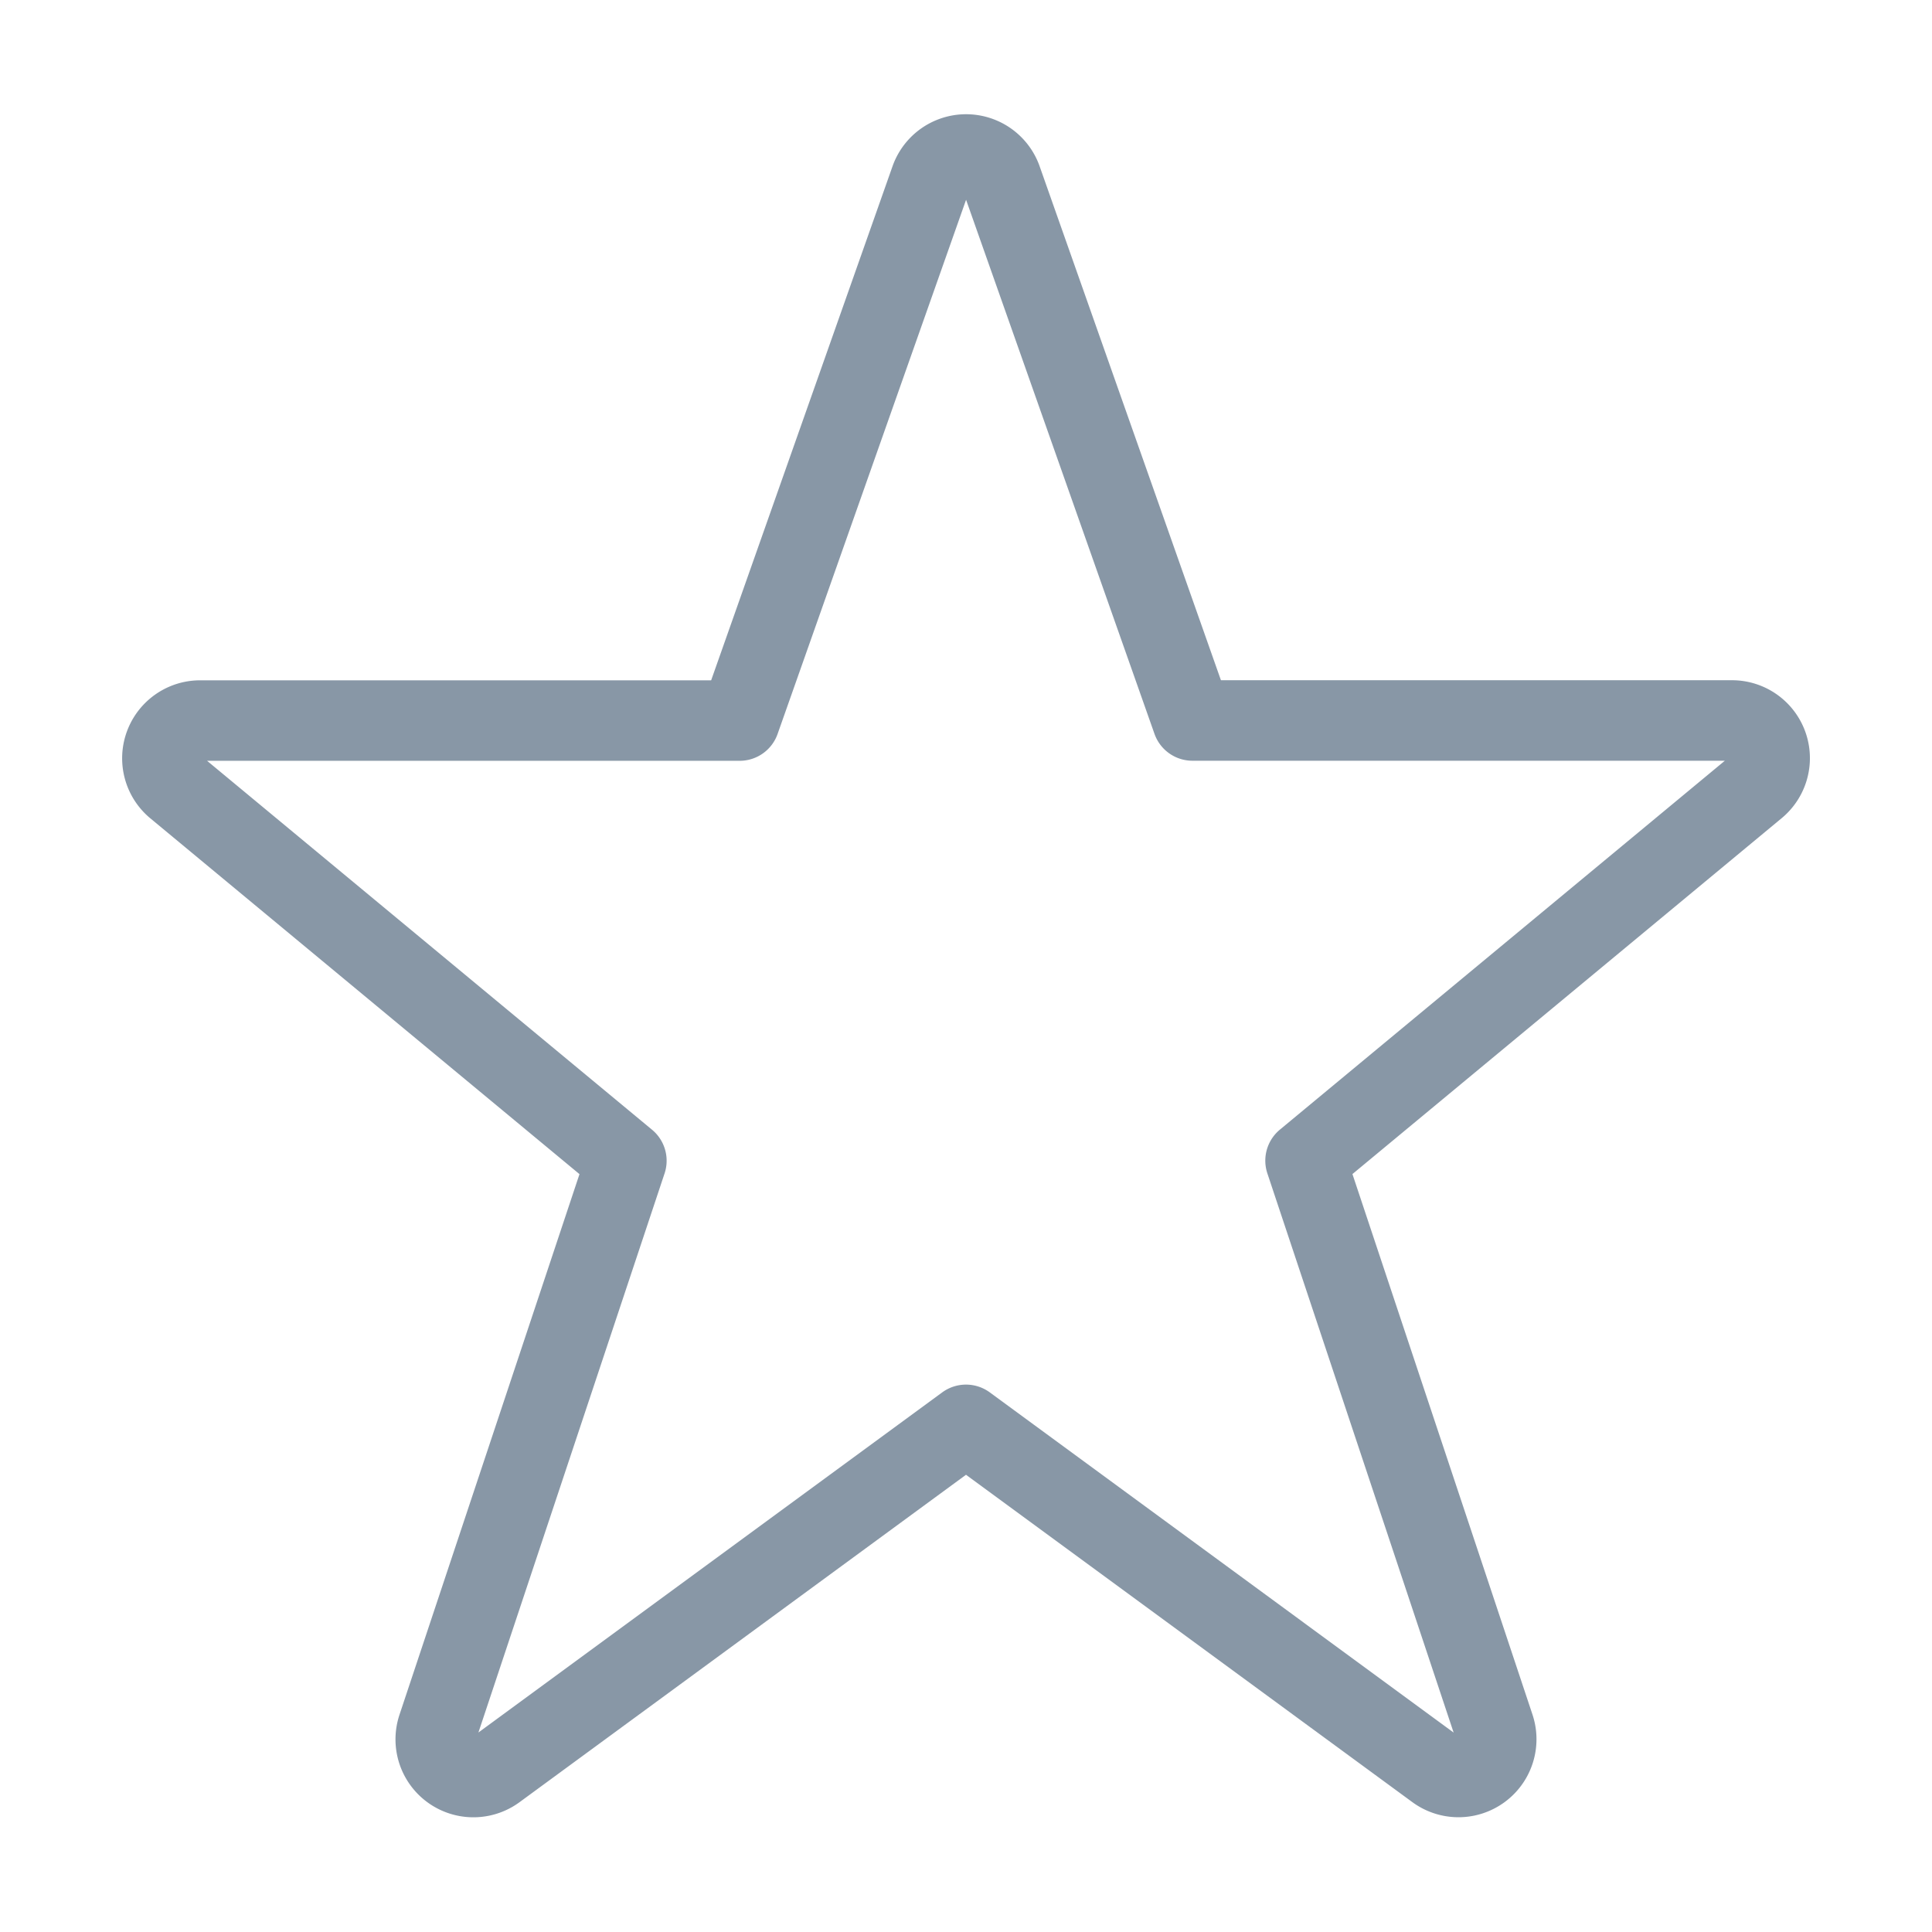 <svg viewBox="0 0 24 24" fill="none" xmlns="http://www.w3.org/2000/svg"><path d="M11.562 2.223a.469.469 0 0 1 .878 0l2.373 6.727h6.7a.468.468 0 0 1 .305.825l-5.6 4.643 2.345 7.04a.469.469 0 0 1-.722.526L12 17.7l-5.843 4.285a.468.468 0 0 1-.72-.526l2.344-7.04-5.6-4.643a.469.469 0 0 1 .304-.825h6.703z" stroke="#8897A6" stroke-linecap="round" stroke-linejoin="round"/></svg>